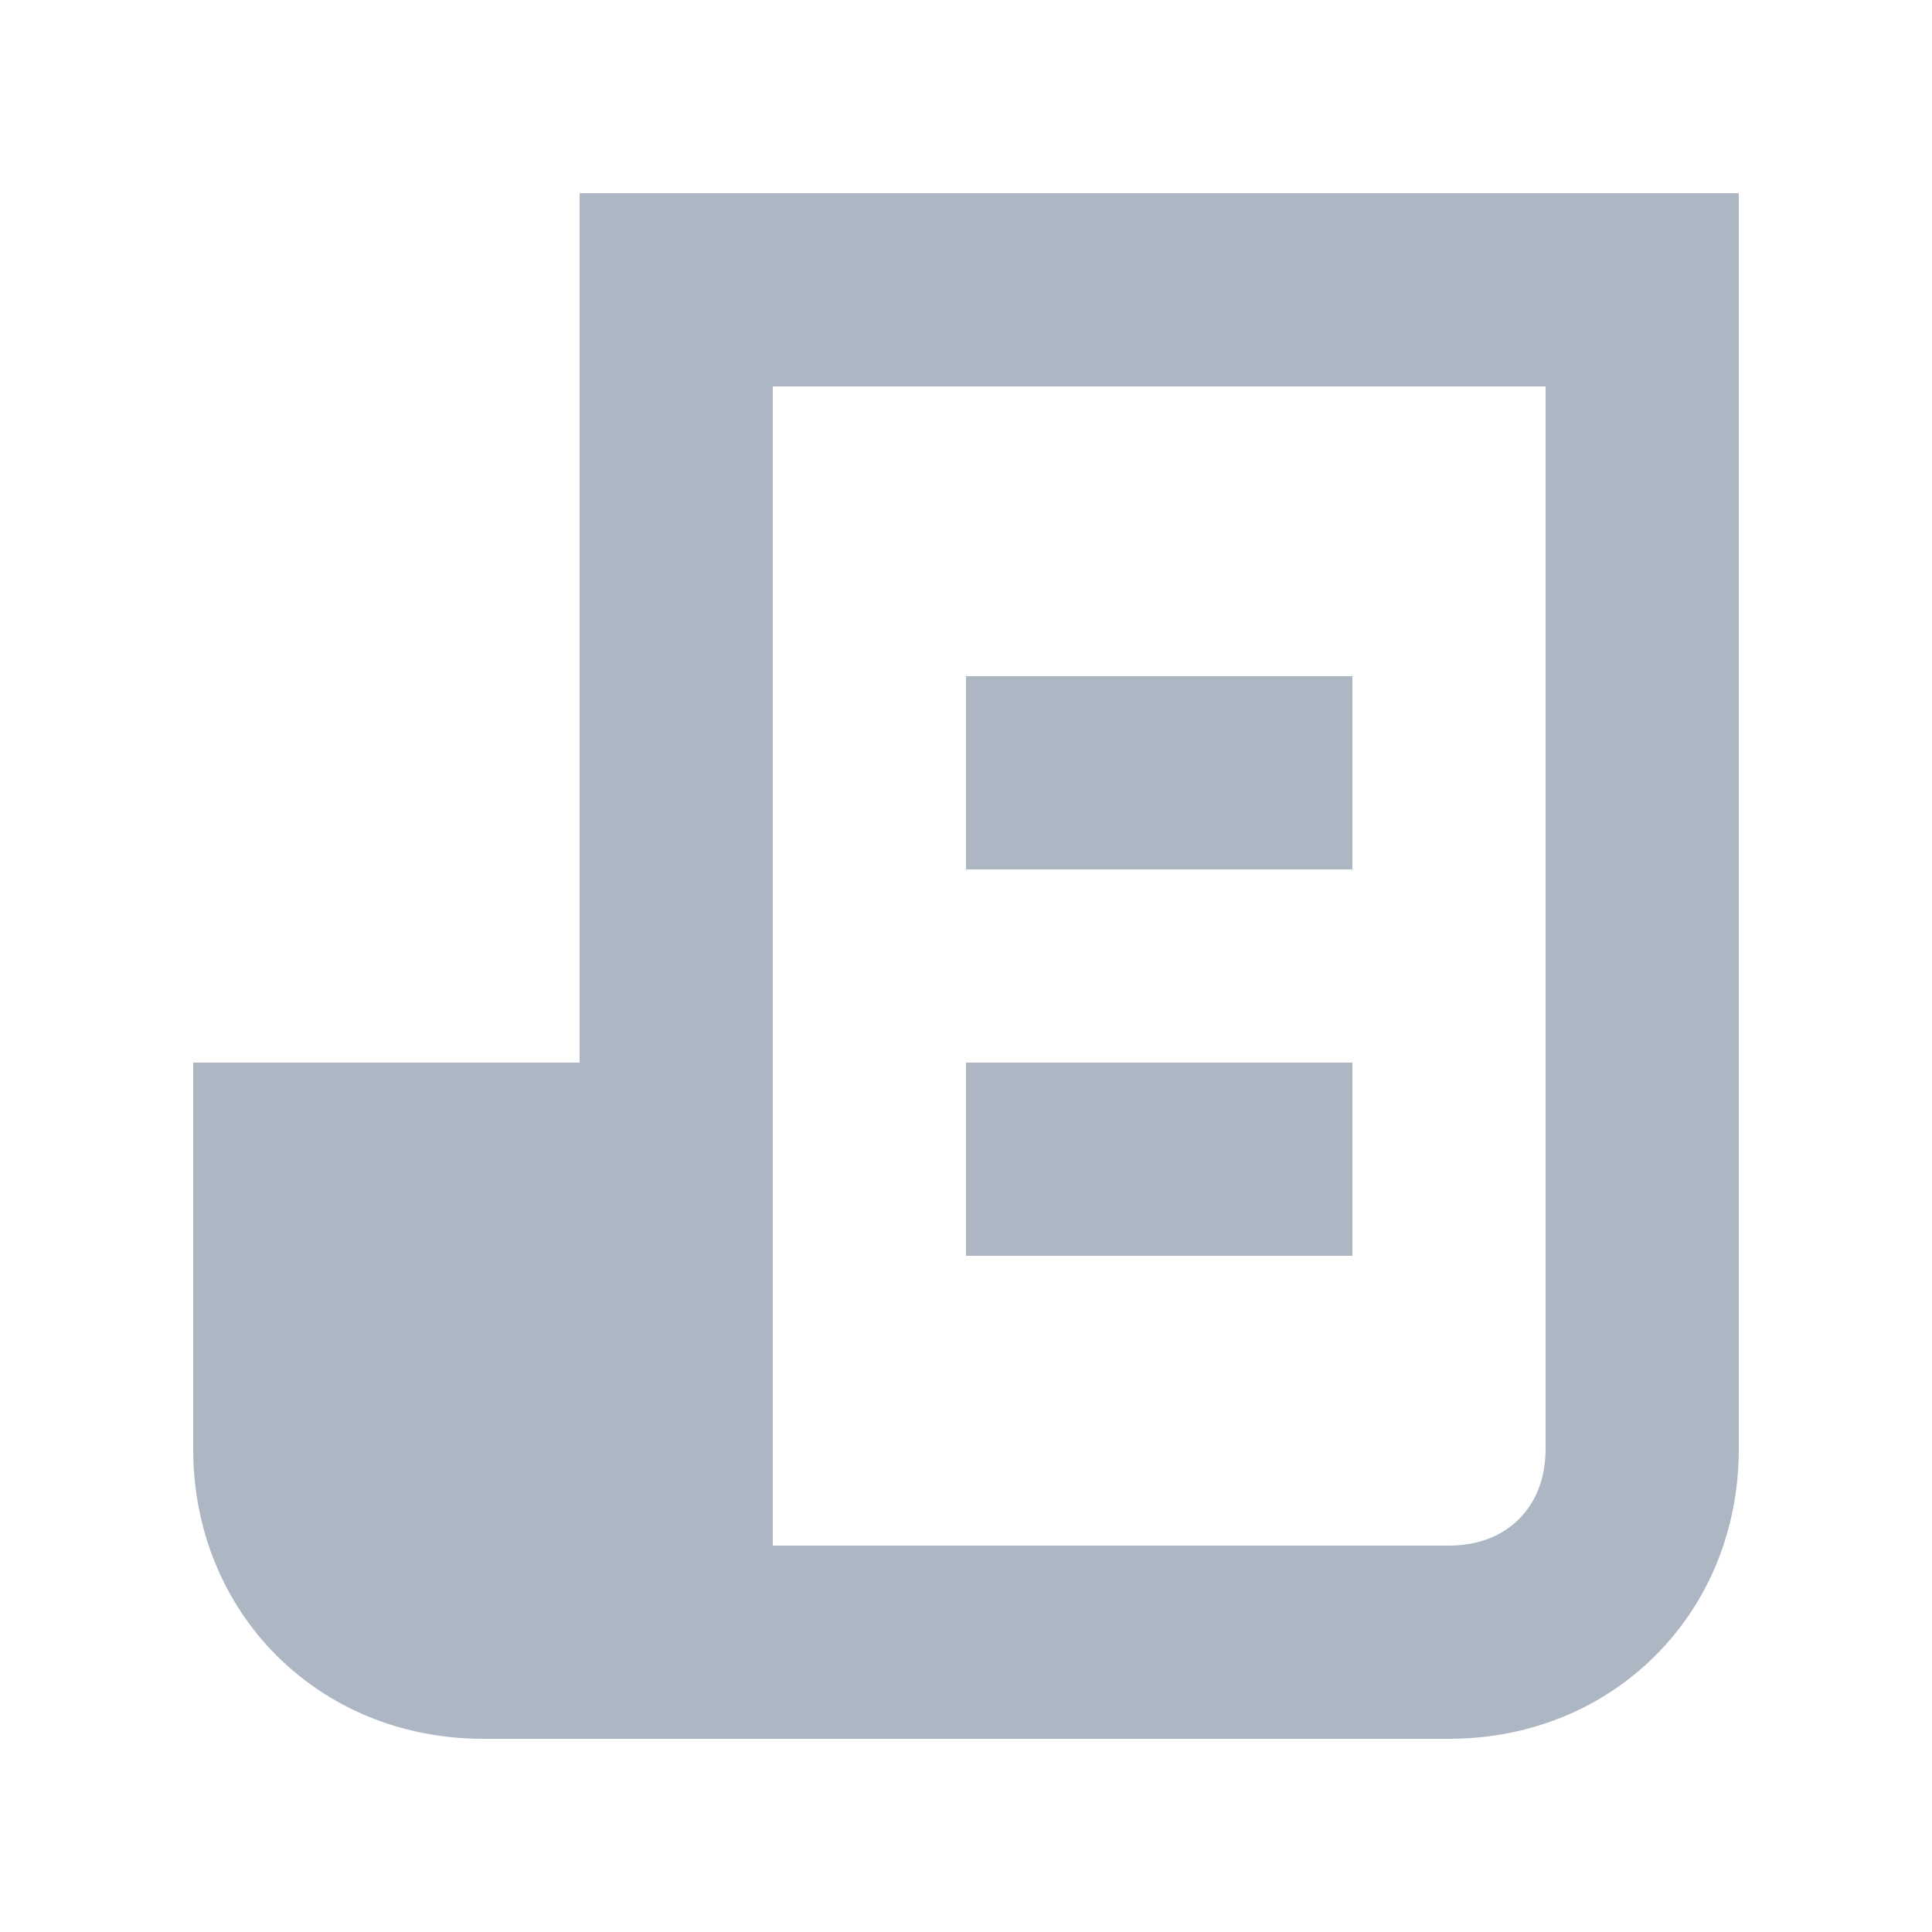 <?xml version="1.0" encoding="UTF-8"?>
<svg width="20px" height="20px" viewBox="0 0 20 20" version="1.1" xmlns="http://www.w3.org/2000/svg" xmlns:xlink="http://www.w3.org/1999/xlink">
    <!-- Generator: Sketch 48.2 (47327) - http://www.bohemiancoding.com/sketch -->
    <title>icon/个人贡献未选中</title>
    <desc>Created with Sketch.</desc>
    <defs></defs>
    <g id="Symbols" stroke="none" stroke-width="1" fill="none" fill-rule="evenodd">
        <g id="icon" transform="translate(-428, -187)"></g>
        <g id="icon/个人贡献未选中" fill="#ADB7C3">
            <path d="M6,2 L6,11 L2,11 L2,15 C2,16.7 3.3,18 5,18 L15,18 C16.7,18 18,16.7 18,15 L18,2 L6,2 L6,2 Z M16,15 C16,15.6 15.6,16 15,16 L8,16 L8,4 L16,4 L16,15 L16,15 Z" id="Fill-3"></path>
            <polygon id="Fill-4" points="10 7 14 7 14 9 10 9"></polygon>
            <polygon id="Fill-5" points="10 11 14 11 14 13 10 13"></polygon>
        </g>
    </g>
</svg>